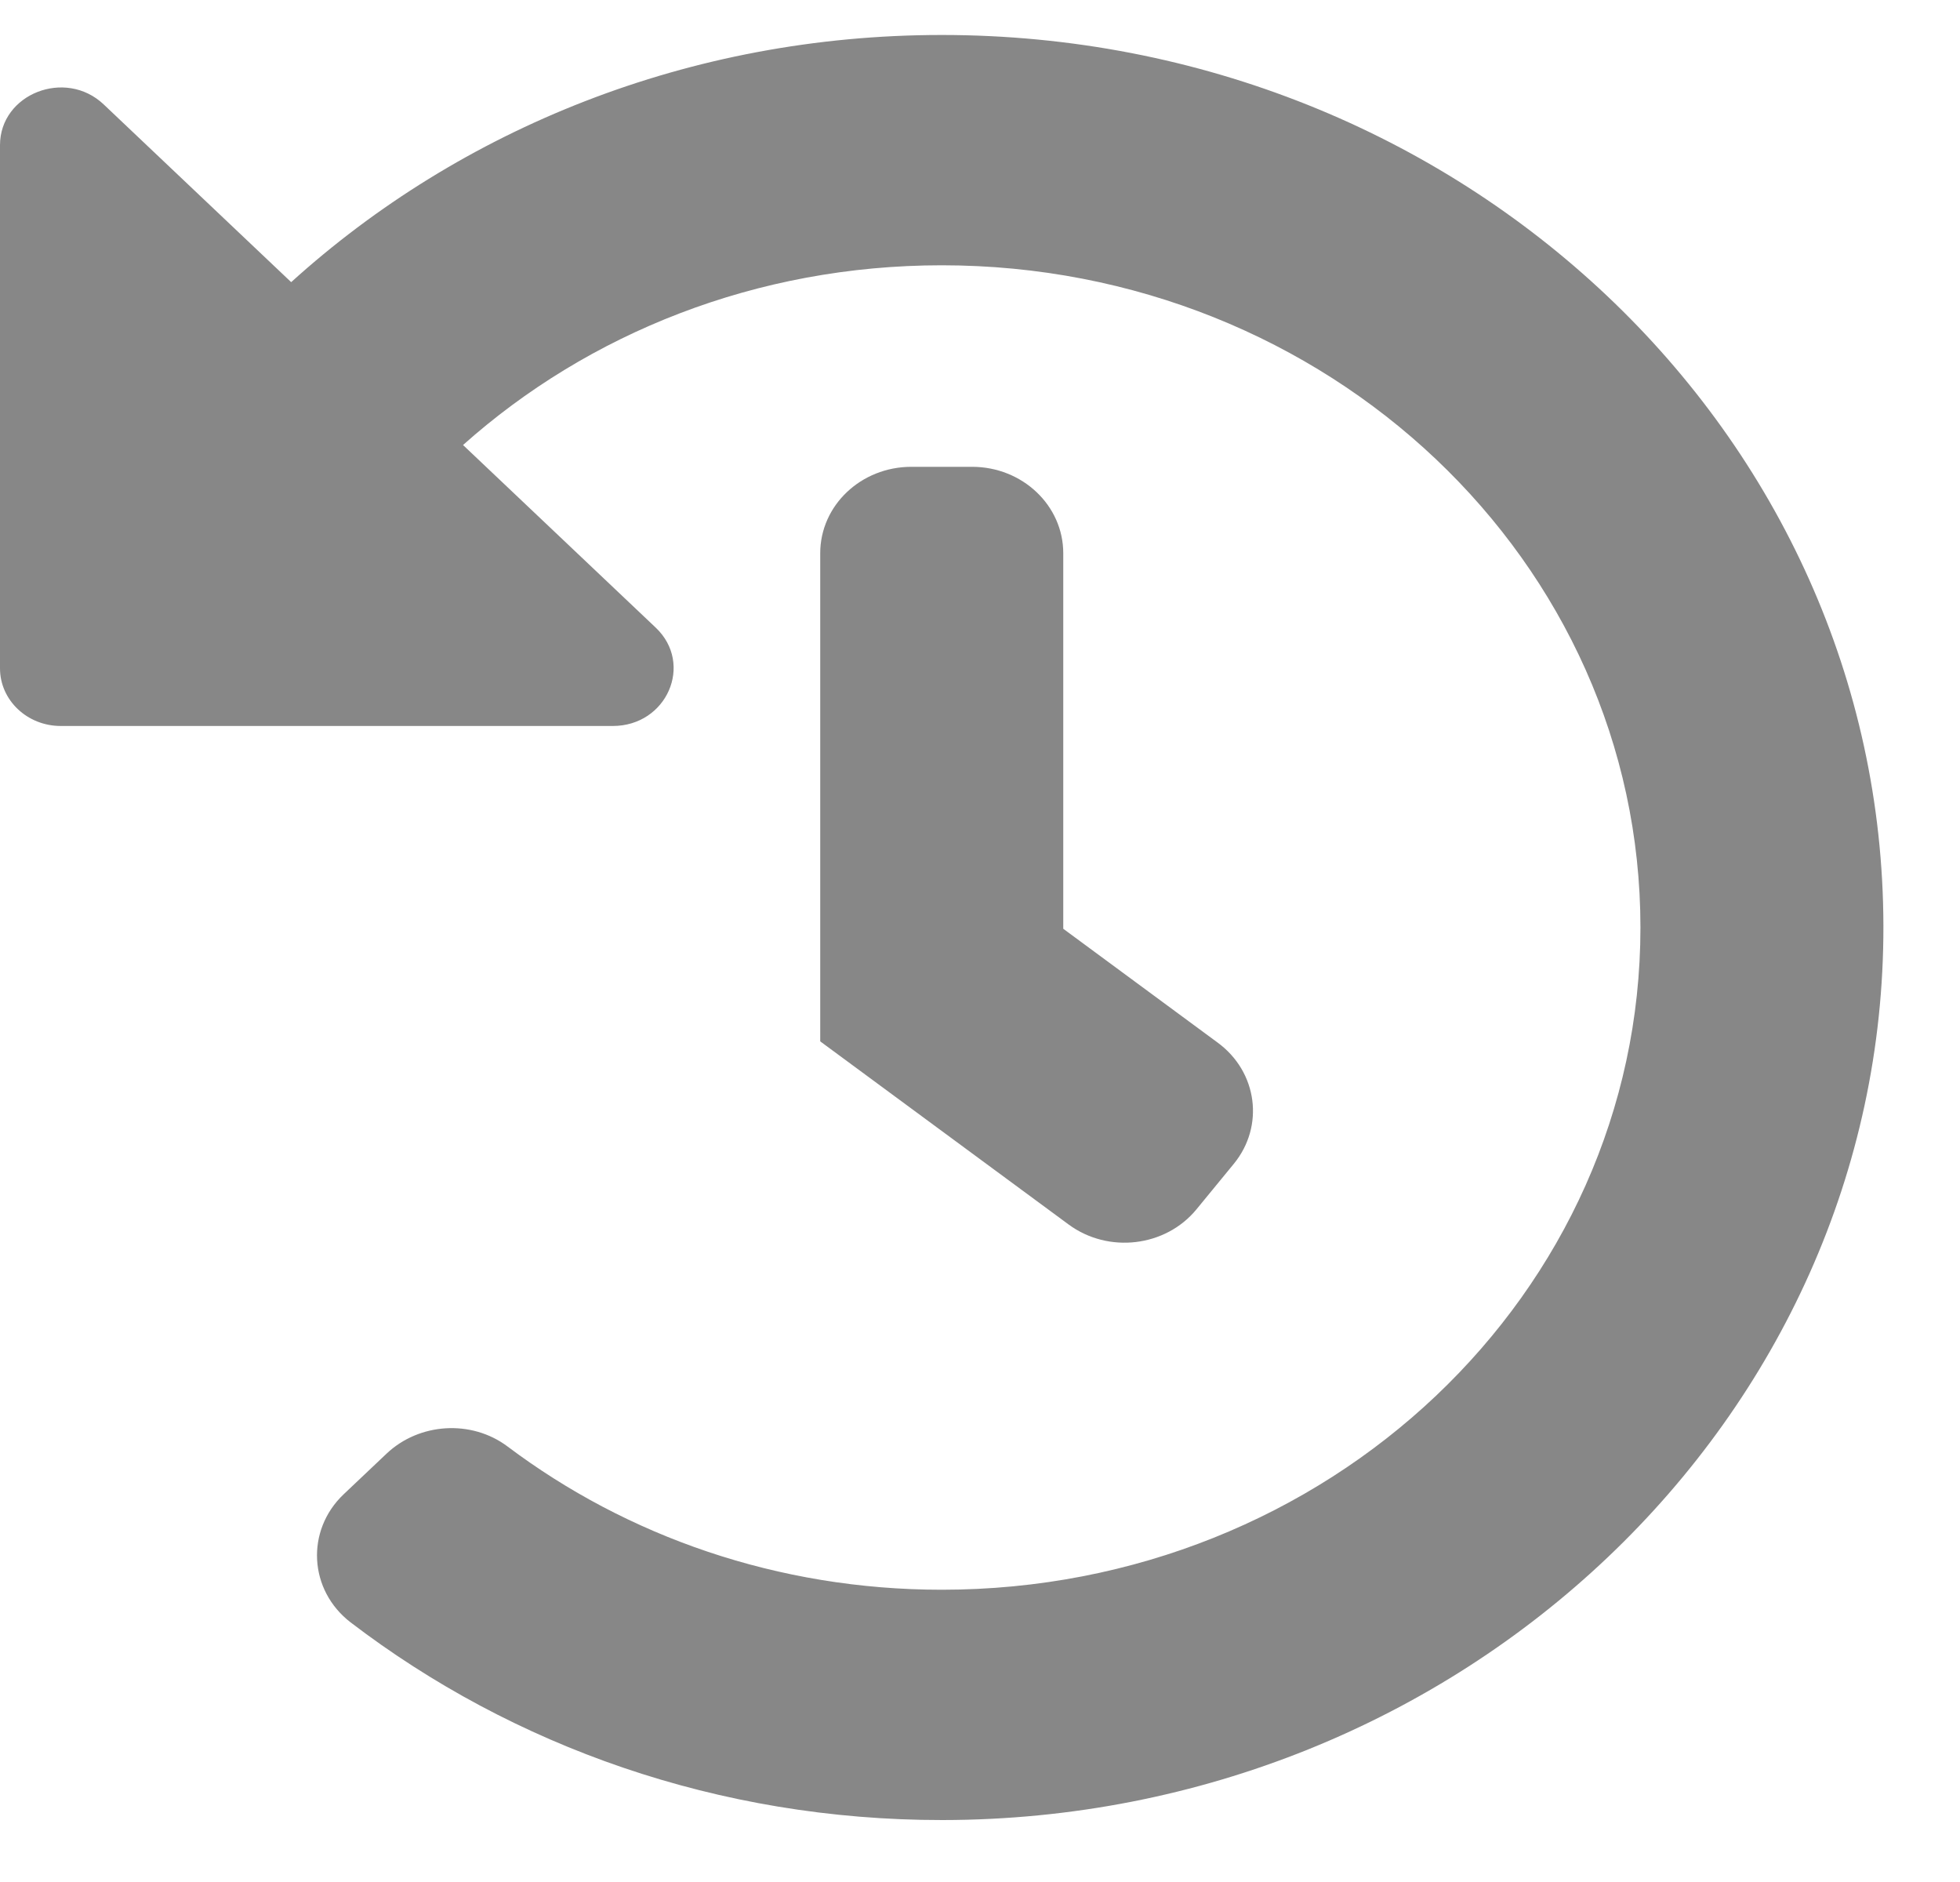 <svg width="25" height="24" viewBox="0 0 25 24" fill="none" xmlns="http://www.w3.org/2000/svg">
<path id="Vector" d="M24.023 11.806C24.036 18.077 18.639 23.205 12.02 23.21C9.162 23.212 6.537 22.267 4.473 20.69C3.937 20.279 3.897 19.517 4.384 19.055L4.93 18.538C5.347 18.143 6.013 18.1 6.475 18.447C7.995 19.59 9.918 20.273 12.012 20.273C16.938 20.273 20.924 16.495 20.924 11.828C20.924 7.16 16.937 3.383 12.012 3.383C9.647 3.383 7.5 4.253 5.906 5.675L8.364 8.004C8.852 8.467 8.506 9.258 7.816 9.258H0.775C0.347 9.258 0 8.929 0 8.523V1.851C0 1.197 0.835 0.869 1.323 1.332L3.714 3.598C5.871 1.645 8.793 0.446 12.012 0.446C18.638 0.446 24.011 5.53 24.023 11.806ZM15.261 15.422L15.737 14.842C16.131 14.362 16.04 13.67 15.533 13.297L13.562 11.844V7.055C13.562 6.446 13.041 5.953 12.399 5.953H11.624C10.982 5.953 10.462 6.446 10.462 7.055V13.28L13.63 15.615C14.137 15.989 14.867 15.902 15.261 15.422Z" fill="#878787"/>
</svg>

